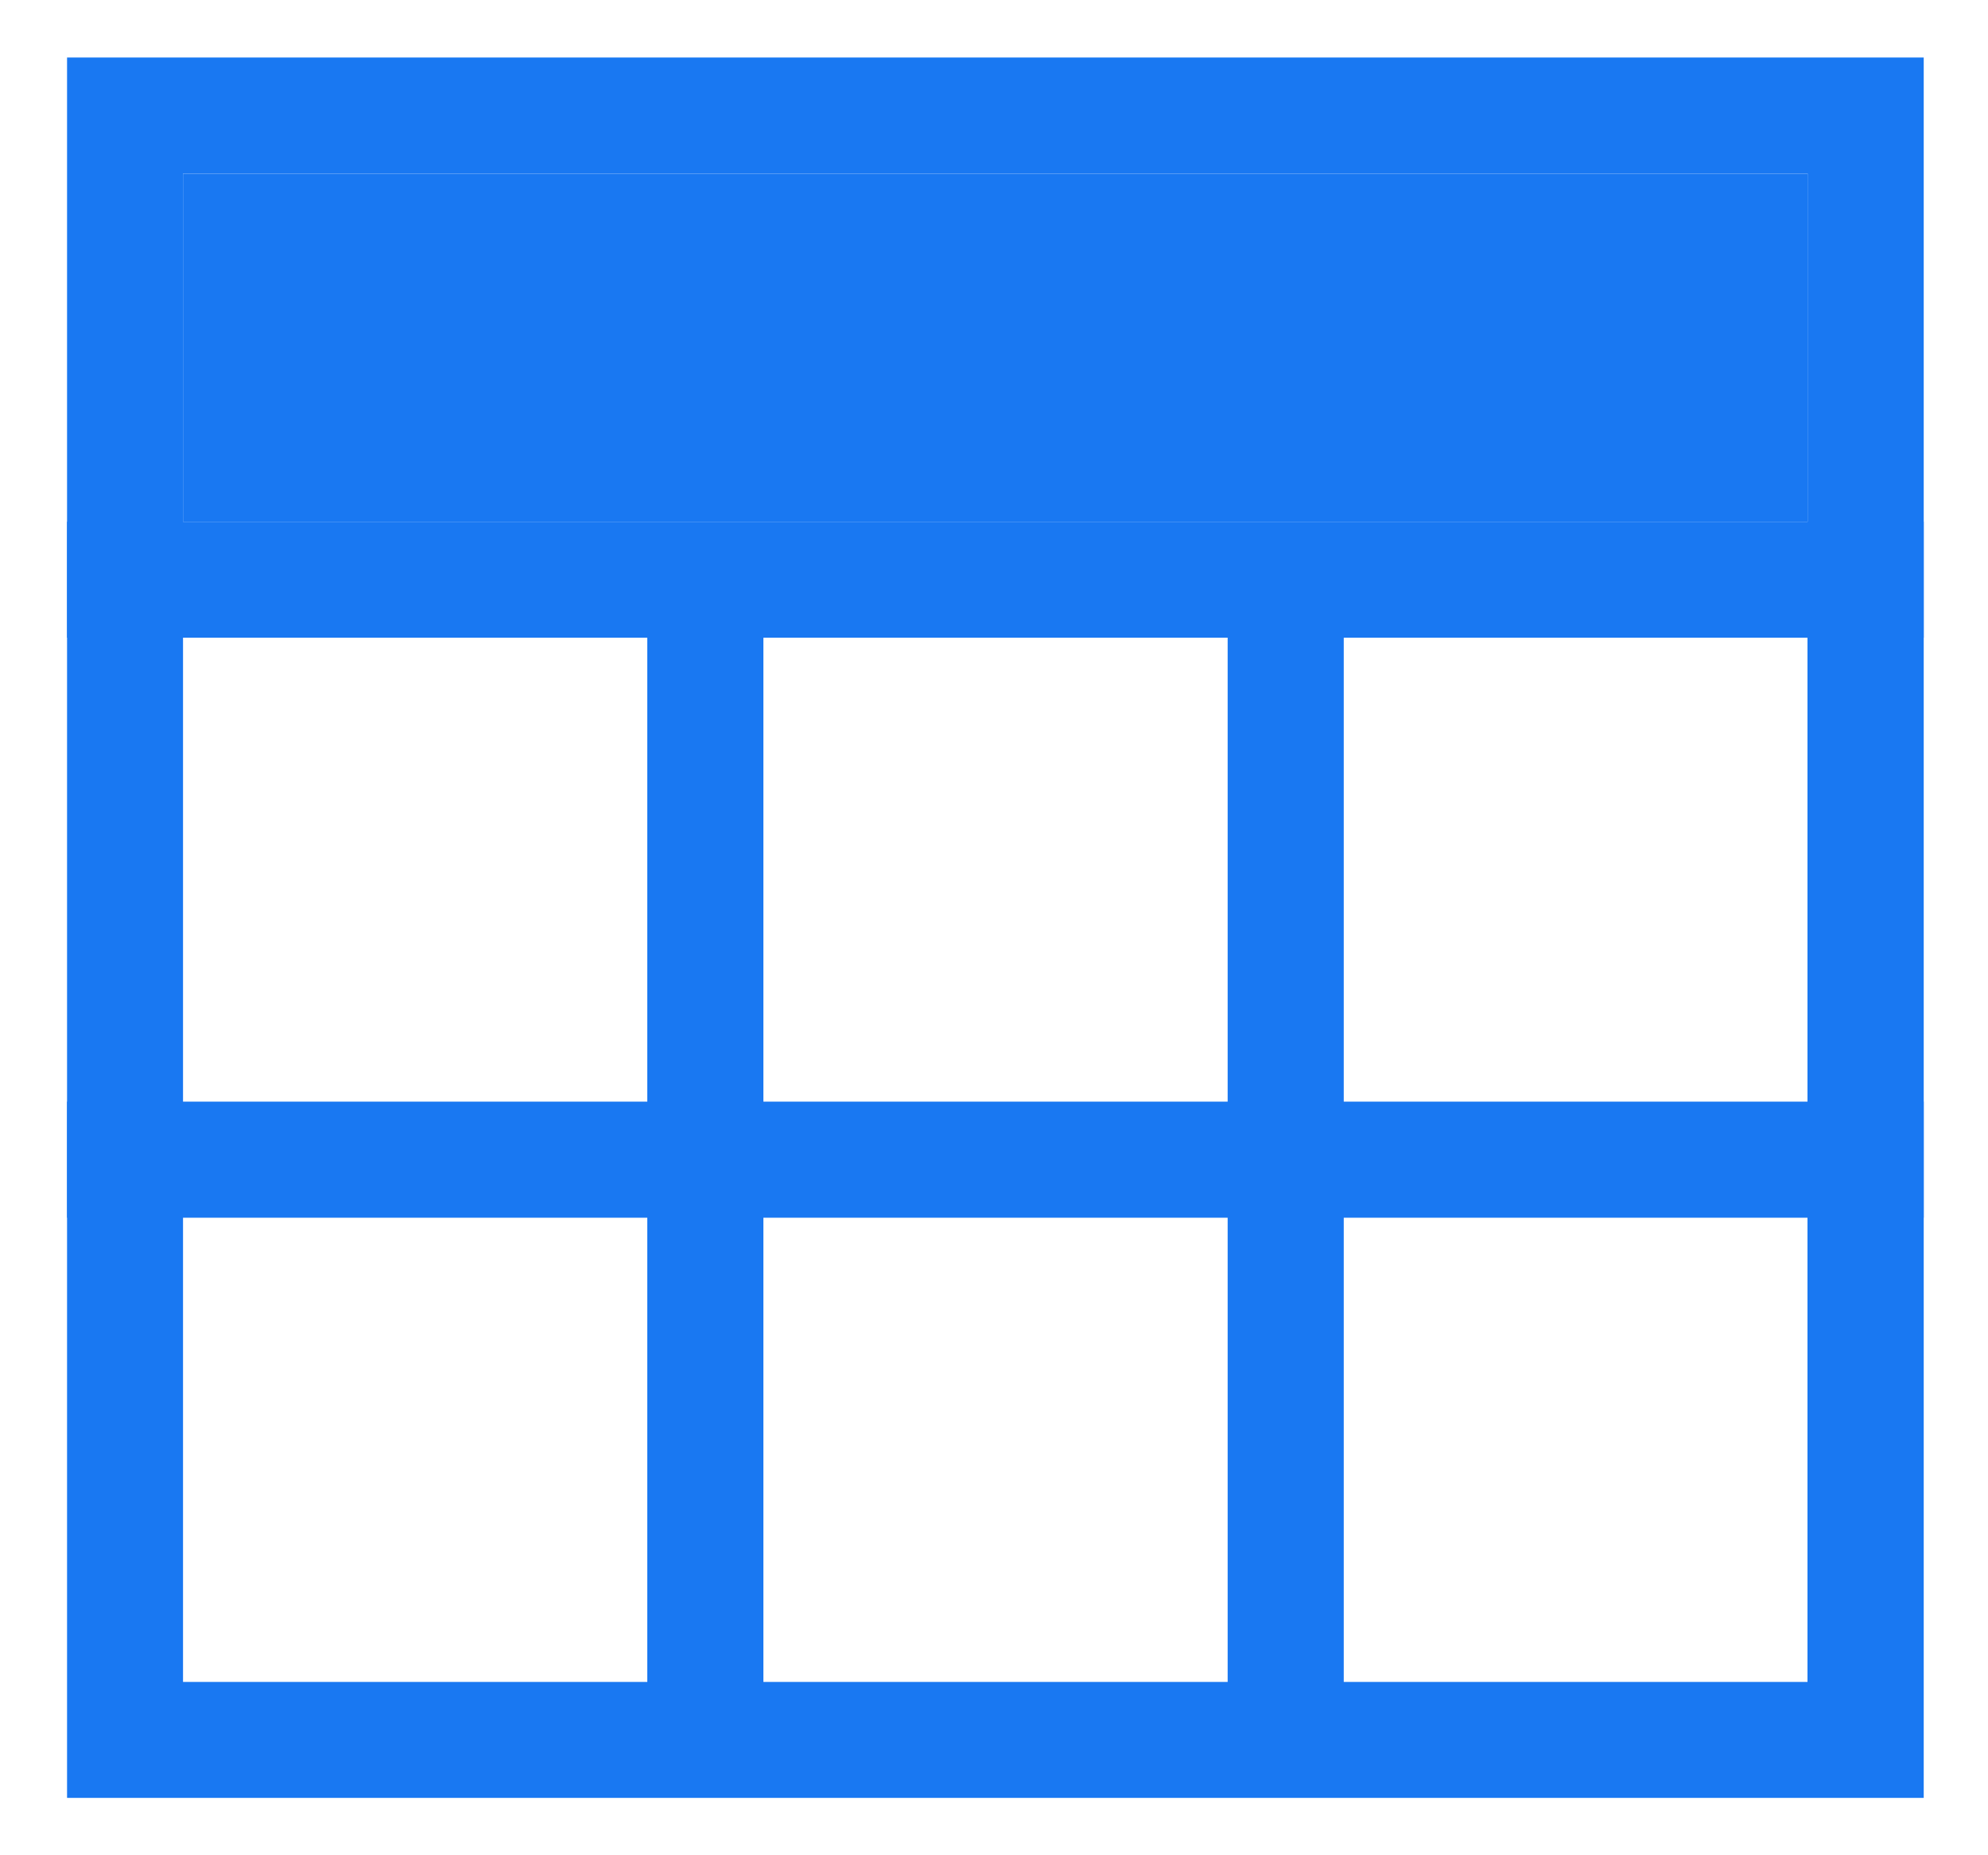 <svg width="15" height="14" viewBox="0 0 15 14" fill="none" xmlns="http://www.w3.org/2000/svg">
<path fill-rule="evenodd" clip-rule="evenodd" d="M13.639 1.309H1.381V12.692H13.639V1.309ZM0.506 0.434V13.567H14.515V0.434H0.506Z" fill="#1978F2"/>
<path fill-rule="evenodd" clip-rule="evenodd" d="M14.515 4.812H0.506V3.937H14.515V4.812Z" fill="#1978F2"/>
<path fill-rule="evenodd" clip-rule="evenodd" d="M14.515 9.189H0.506V8.313H14.515V9.189Z" fill="#1978F2"/>
<path fill-rule="evenodd" clip-rule="evenodd" d="M4.884 13.566L4.884 4.811H5.76L5.76 13.566H4.884Z" fill="#1978F2"/>
<path fill-rule="evenodd" clip-rule="evenodd" d="M9.263 13.566V4.811H10.139V13.566H9.263Z" fill="#1978F2"/>
<path fill-rule="evenodd" clip-rule="evenodd" d="M13.638 13.566V4.811H14.514V13.566H13.638Z" fill="#1978F2"/>
<path d="M1.381 1.31H13.639V3.936H1.381V1.31Z" fill="#1978F2"/>
</svg>
